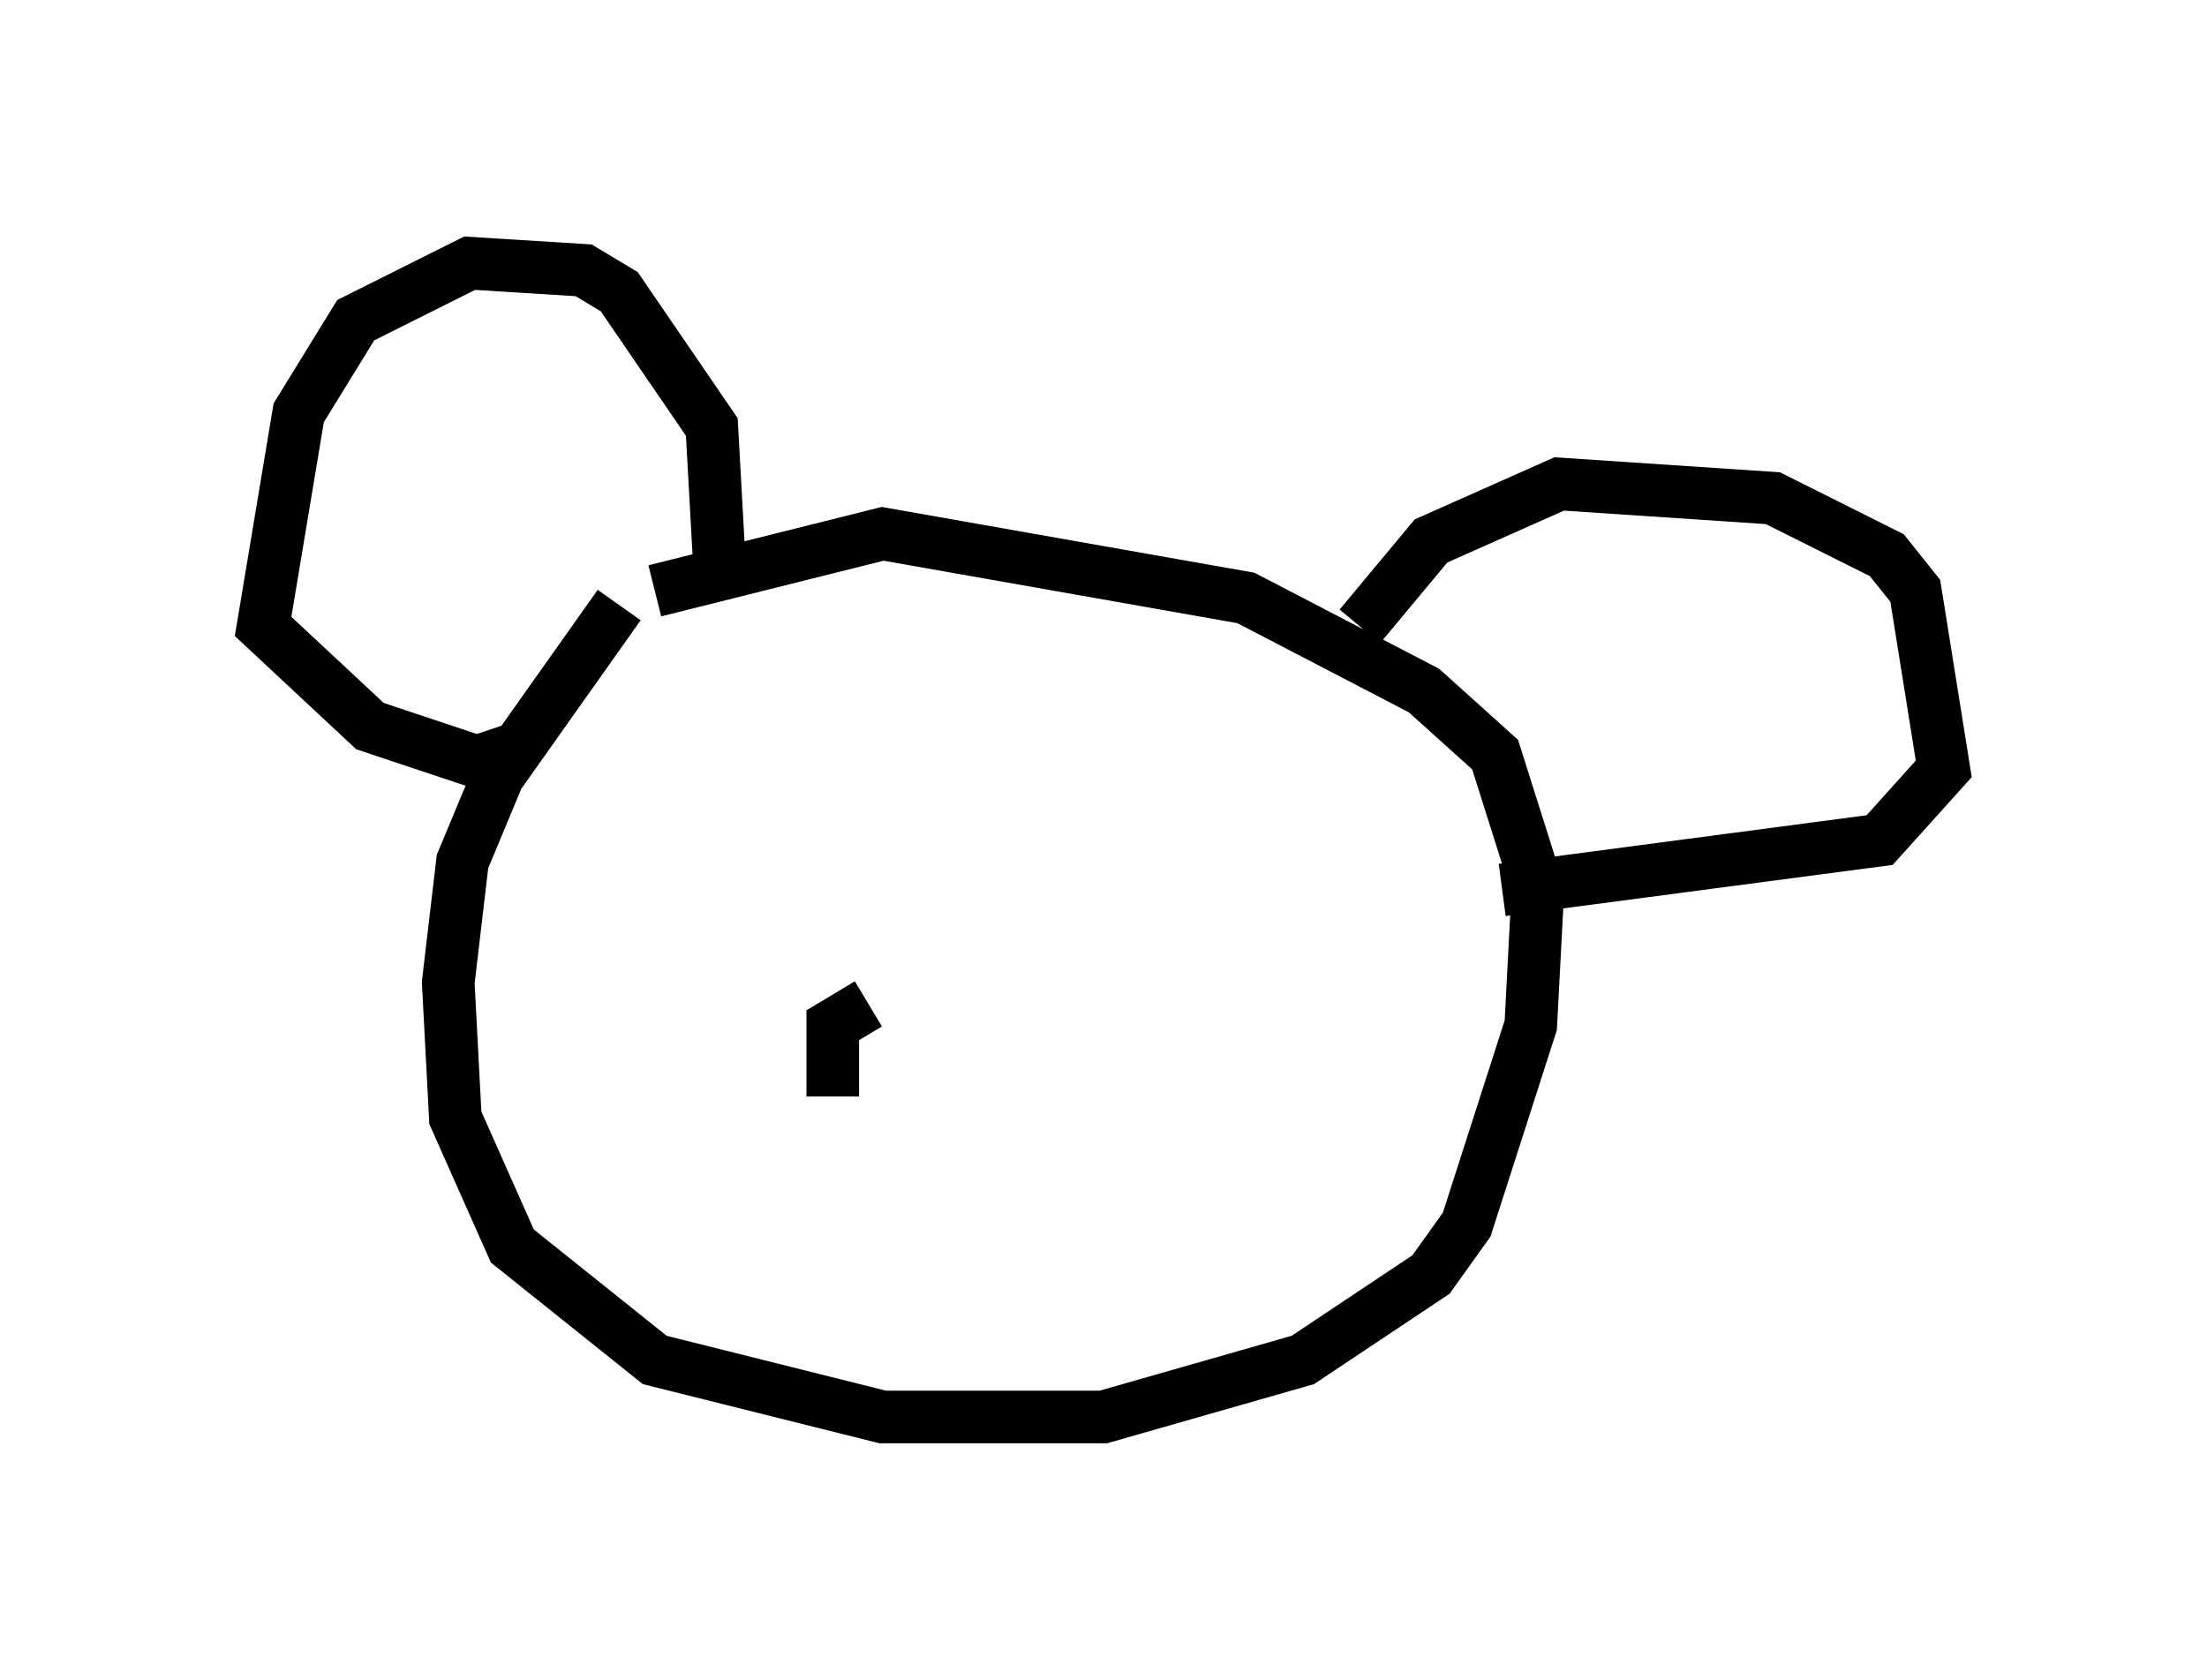 <?xml version="1.0" encoding="utf-8" ?>
<svg baseProfile="full" height="31.921" version="1.1" width="41.935" xmlns="http://www.w3.org/2000/svg" xmlns:ev="http://www.w3.org/2001/xml-events" xmlns:xlink="http://www.w3.org/1999/xlink"><defs /><rect fill="white" height="31.921" width="41.935" x="0" y="0" /><path d="M12.442, 11.631 m-0.677, -0.135 l-2.3, 3.248 -0.677, 1.624 l-0.271, 2.3 0.135, 2.571 l1.083, 2.436 2.706, 2.165 l4.33, 1.083 4.195, 0.0 l3.789, -1.083 2.436, -1.624 l0.677, -0.947 1.218, -3.789 l0.135, -2.571 -0.812, -2.571 l-1.353, -1.218 -3.383, -1.759 l-6.901, -1.218 -4.33, 1.083 m1.218, -0.677 l-0.135, -2.436 -1.759, -2.571 l-0.677, -0.406 -2.165, -0.135 l-2.165, 1.083 -1.083, 1.759 l-0.677, 4.059 2.03, 1.894 l2.03, 0.677 0.812, -0.271 m15.967, -2.3 l1.353, -1.624 2.436, -1.083 l4.059, 0.271 2.165, 1.083 l0.541, 0.677 0.541, 3.383 l-1.218, 1.353 -7.172, 0.947 m-12.043, 2.165 l-0.677, 0.406 0.0, 1.353 " fill="none" stroke="black" stroke-width="1" /></svg>
